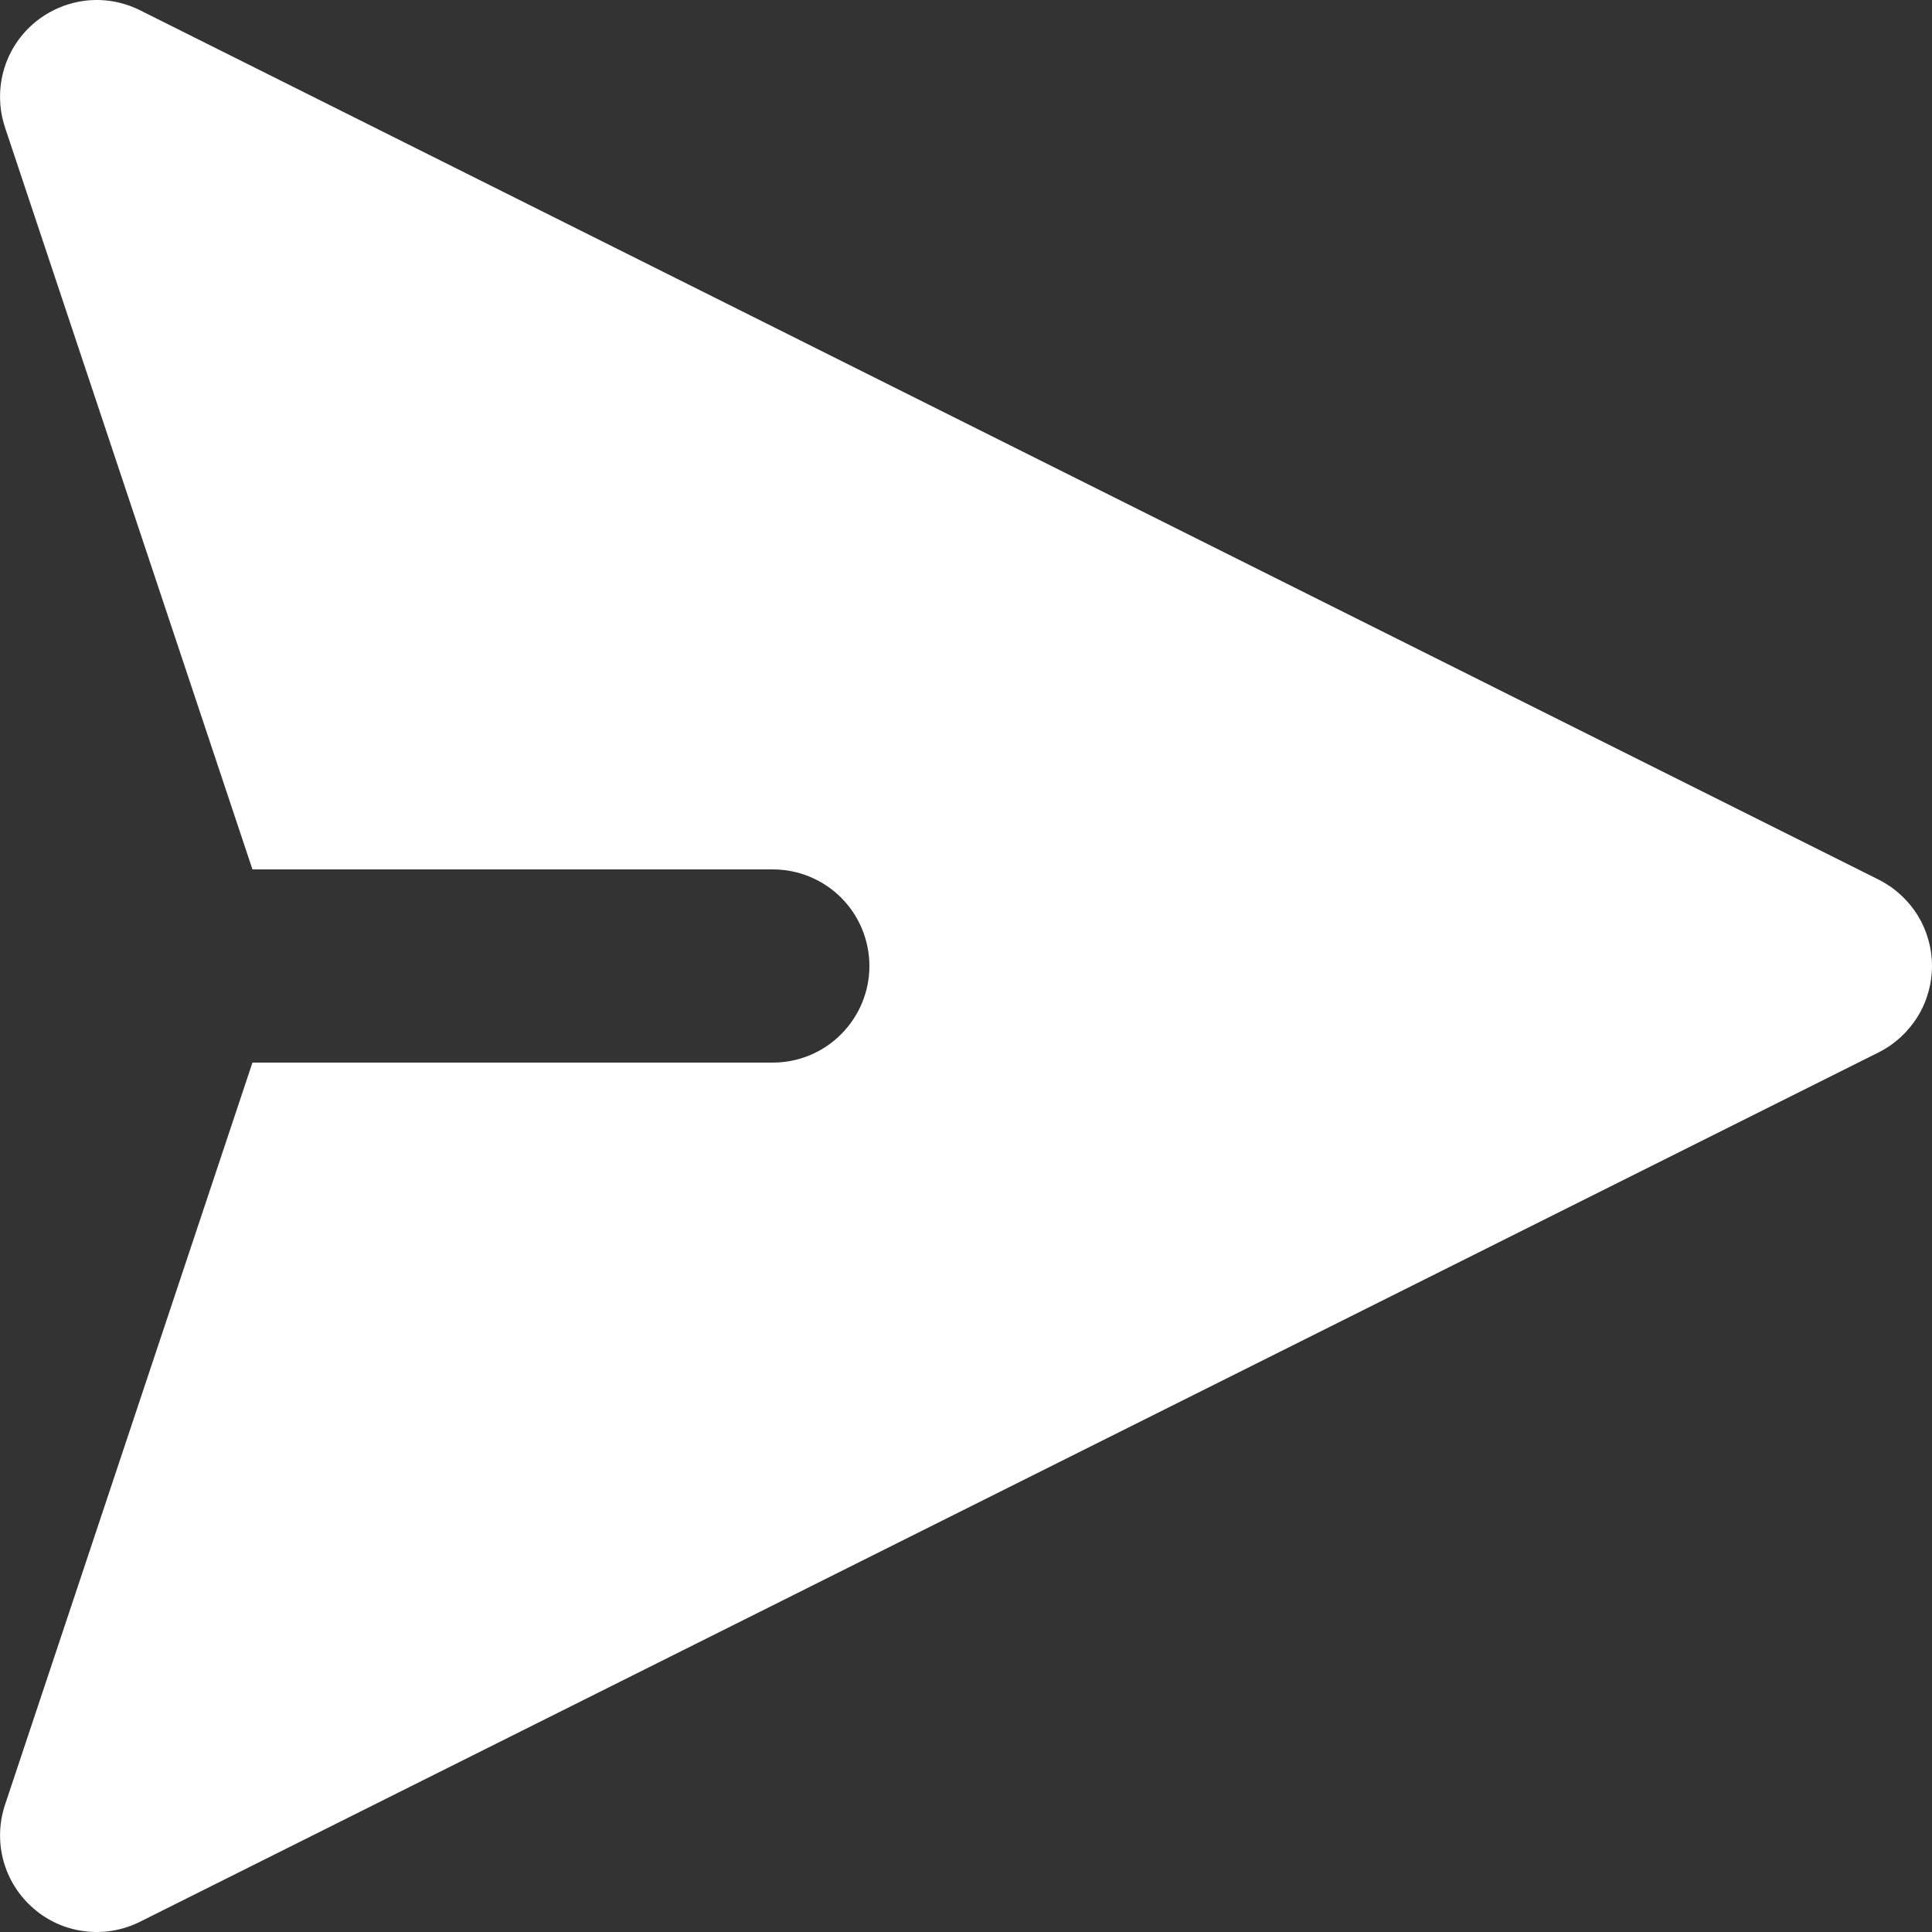 <svg width="15" height="15" viewBox="0 0 15 15" fill="none" xmlns="http://www.w3.org/2000/svg">
<rect x="0" y="0" width="15" height="15" fill="#333333" stroke="none"/>
<path fill-rule="evenodd" clip-rule="evenodd" d="M0.259 0.184C0.371 0.087 0.51 0.025 0.657 0.006C0.804 -0.013 0.953 0.013 1.086 0.079L14.585 6.829C14.709 6.891 14.814 6.987 14.888 7.105C14.961 7.224 15 7.36 15 7.5C15 7.639 14.961 7.776 14.888 7.894C14.814 8.013 14.709 8.109 14.585 8.171L1.086 14.921C0.953 14.987 0.804 15.013 0.657 14.994C0.509 14.976 0.371 14.914 0.259 14.816C0.147 14.719 0.066 14.591 0.027 14.448C-0.012 14.305 -0.008 14.153 0.039 14.012L1.96 8.25H6C6.199 8.25 6.39 8.171 6.53 8.03C6.671 7.889 6.75 7.699 6.75 7.5C6.75 7.301 6.671 7.11 6.53 6.969C6.39 6.829 6.199 6.75 6 6.75H1.96L0.038 0.987C-0.008 0.846 -0.012 0.695 0.027 0.552C0.066 0.409 0.147 0.281 0.259 0.184Z" fill="white"/>
</svg>
